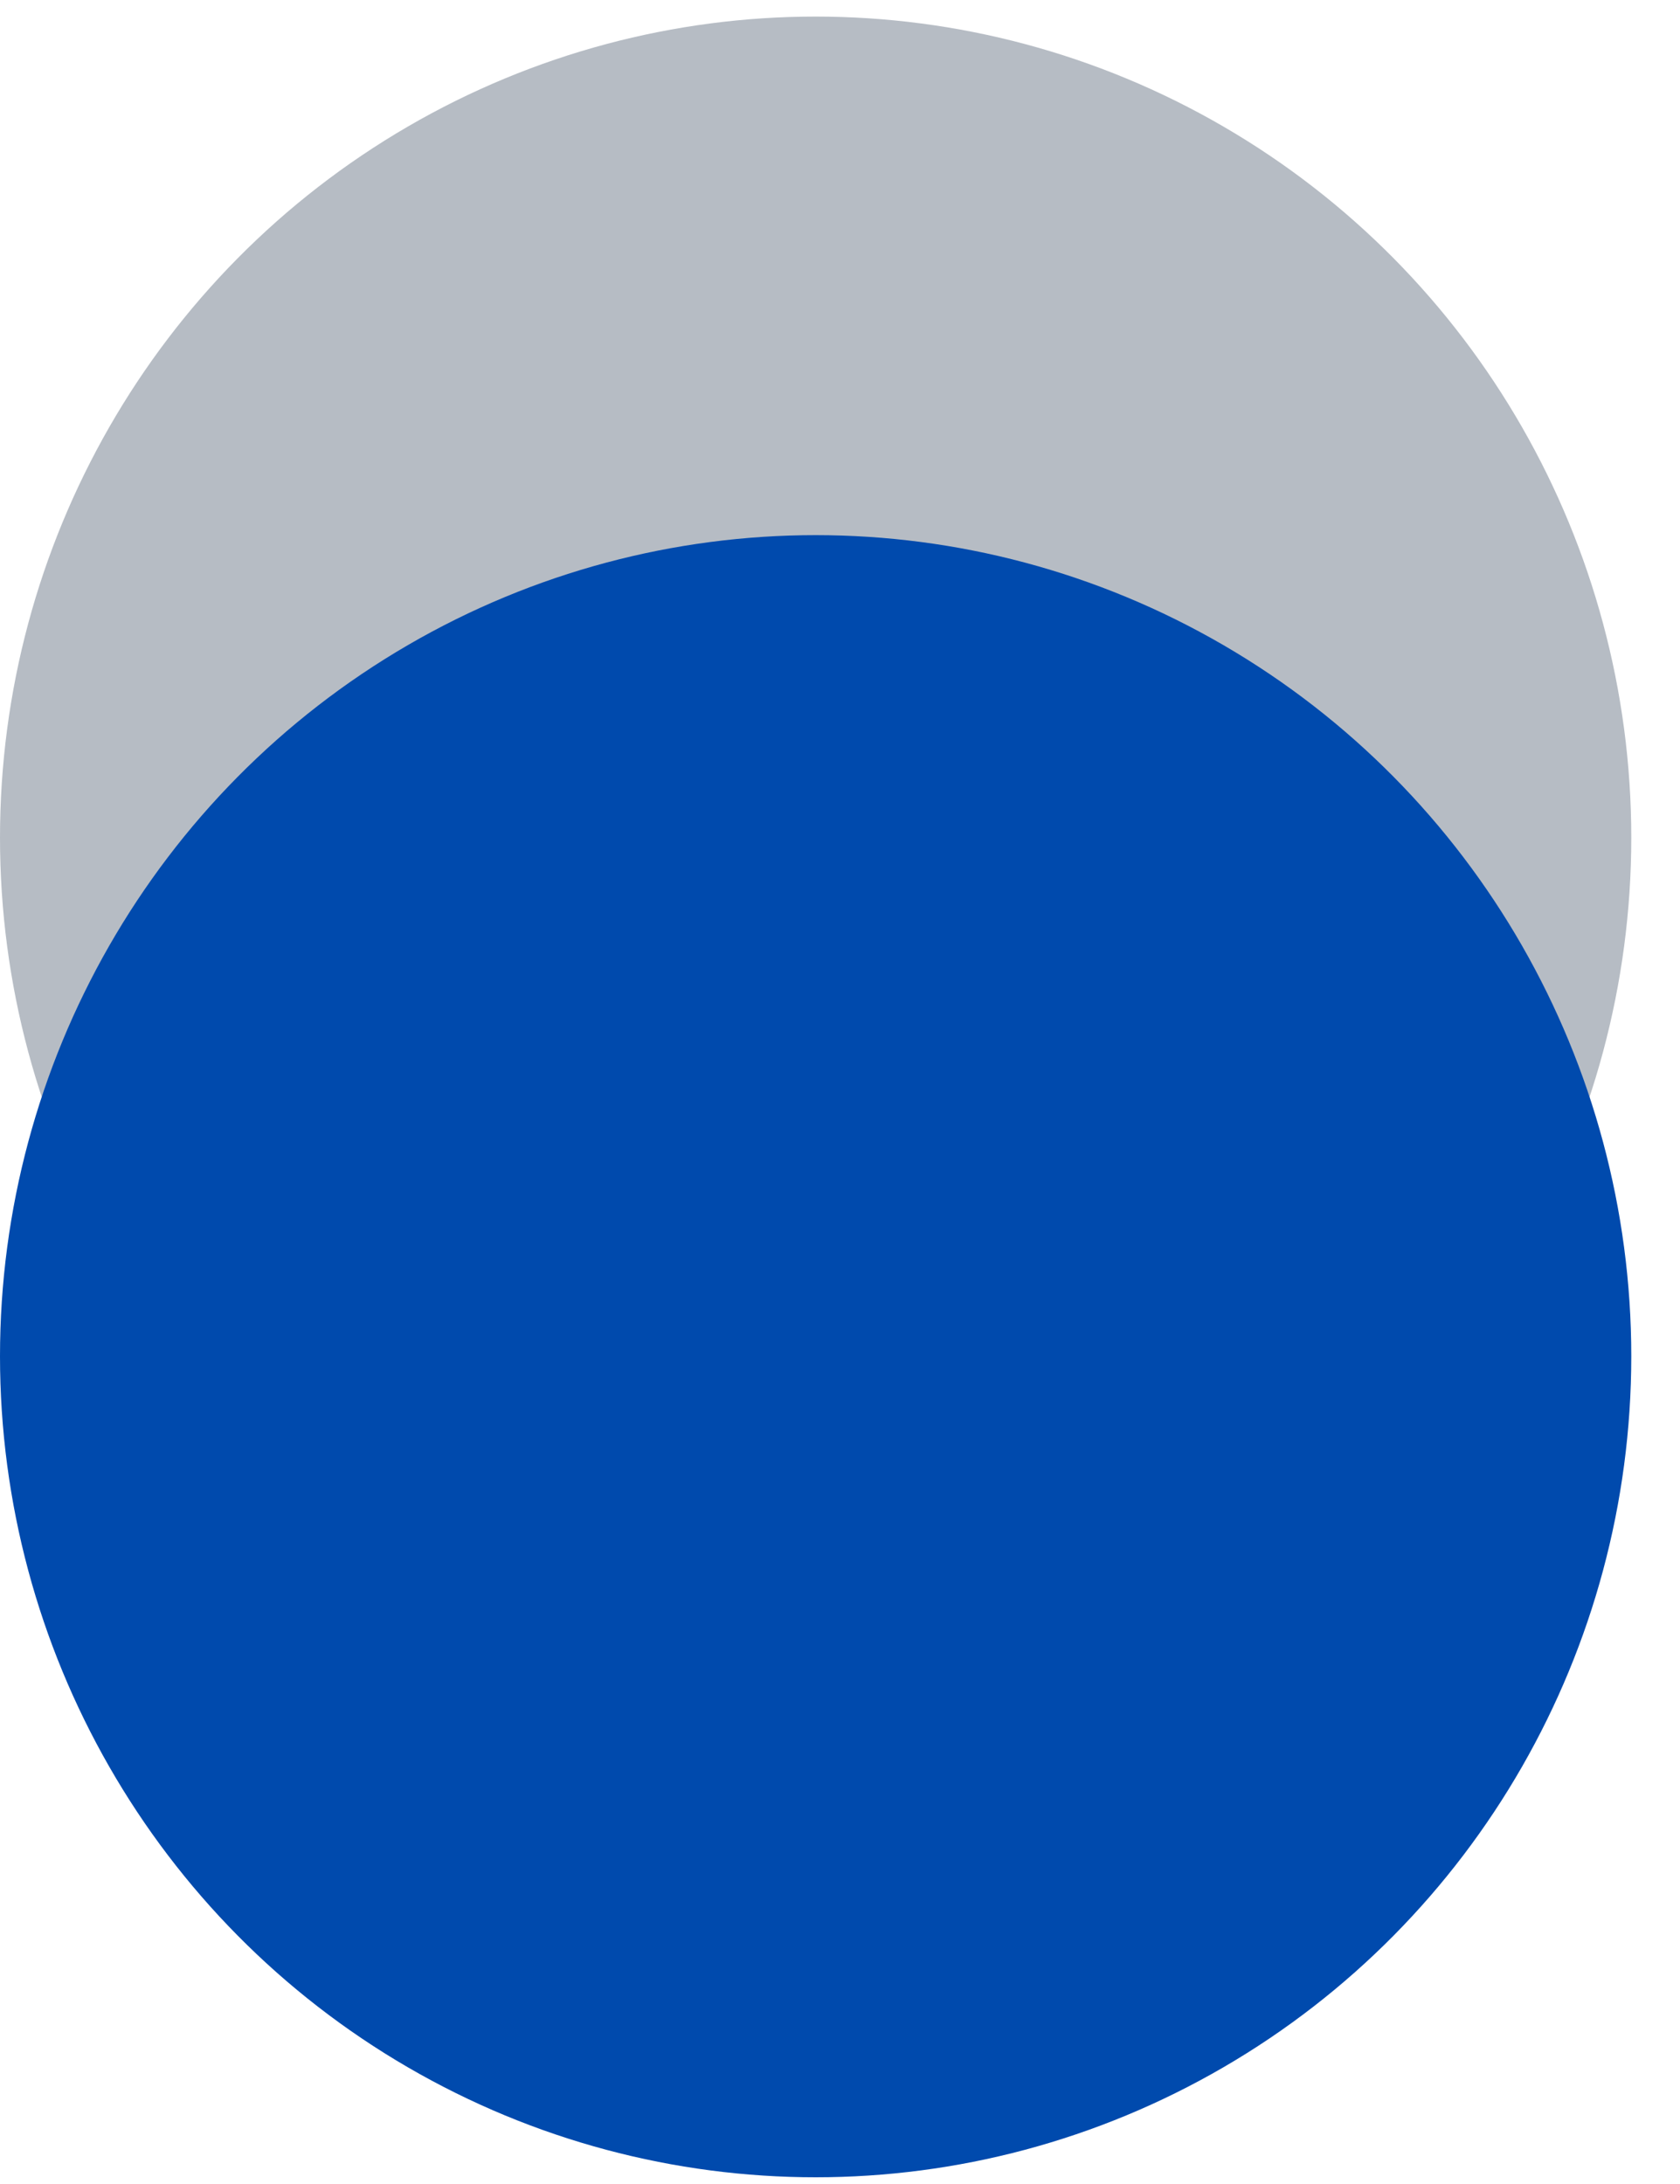 <svg xmlns="http://www.w3.org/2000/svg" width="30" height="39" viewBox="0 0 30 39" fill="none">
    <ellipse cx="14.565" cy="14.958" rx="14.565" ry="14.662" fill="#B6BCC4" />
    <ellipse cx="14.565" cy="24.218" rx="14.565" ry="14.662" fill="#004AAD" />
</svg>
